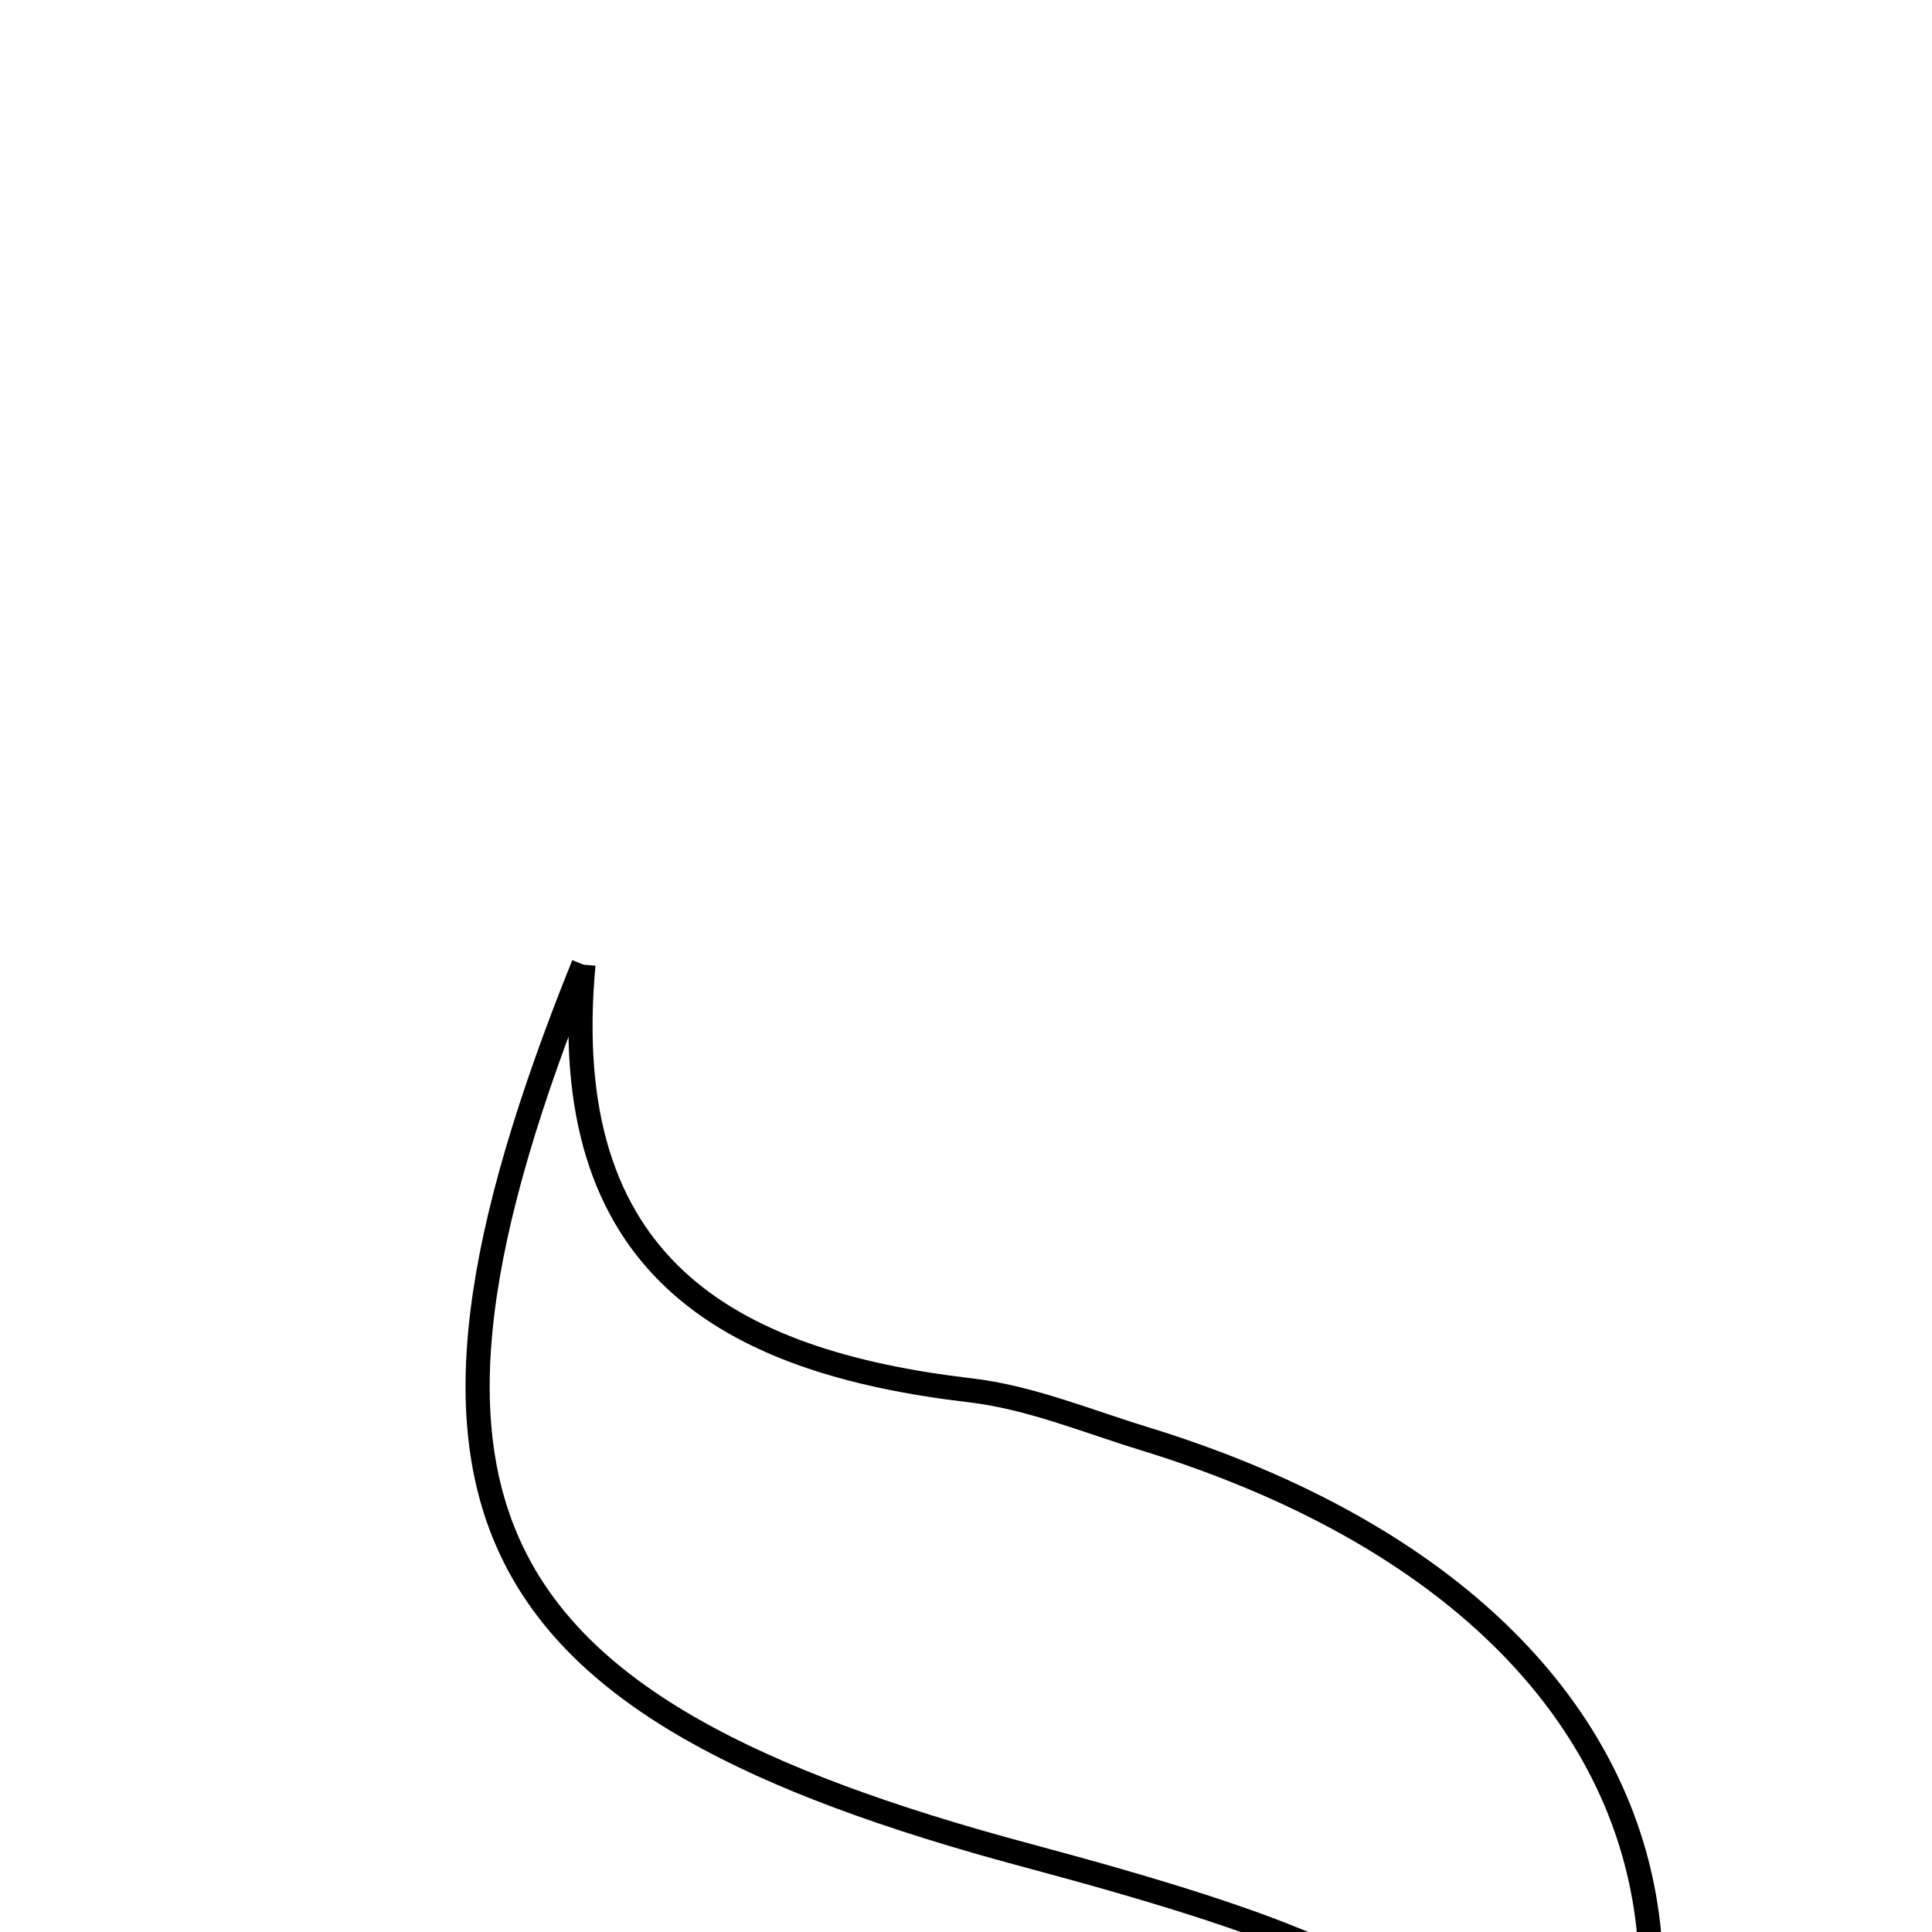 <svg xmlns="http://www.w3.org/2000/svg" viewBox="0.0 0.0 24.0 24.0" height="200px" width="200px"><path fill="none" stroke="black" stroke-width=".3" stroke-opacity="1.0"  filling="0" d="M7.248 11.983 C6.901 15.724 9.035 16.916 12.053 17.271 C12.786 17.356 13.496 17.651 14.21 17.87 C21.319 20.056 22.587 25.859 17.123 31.183 C19.586 25.63 19.113 24.751 12.748 23.046 C5.859 21.199 4.534 18.723 7.248 11.983"></path></svg>